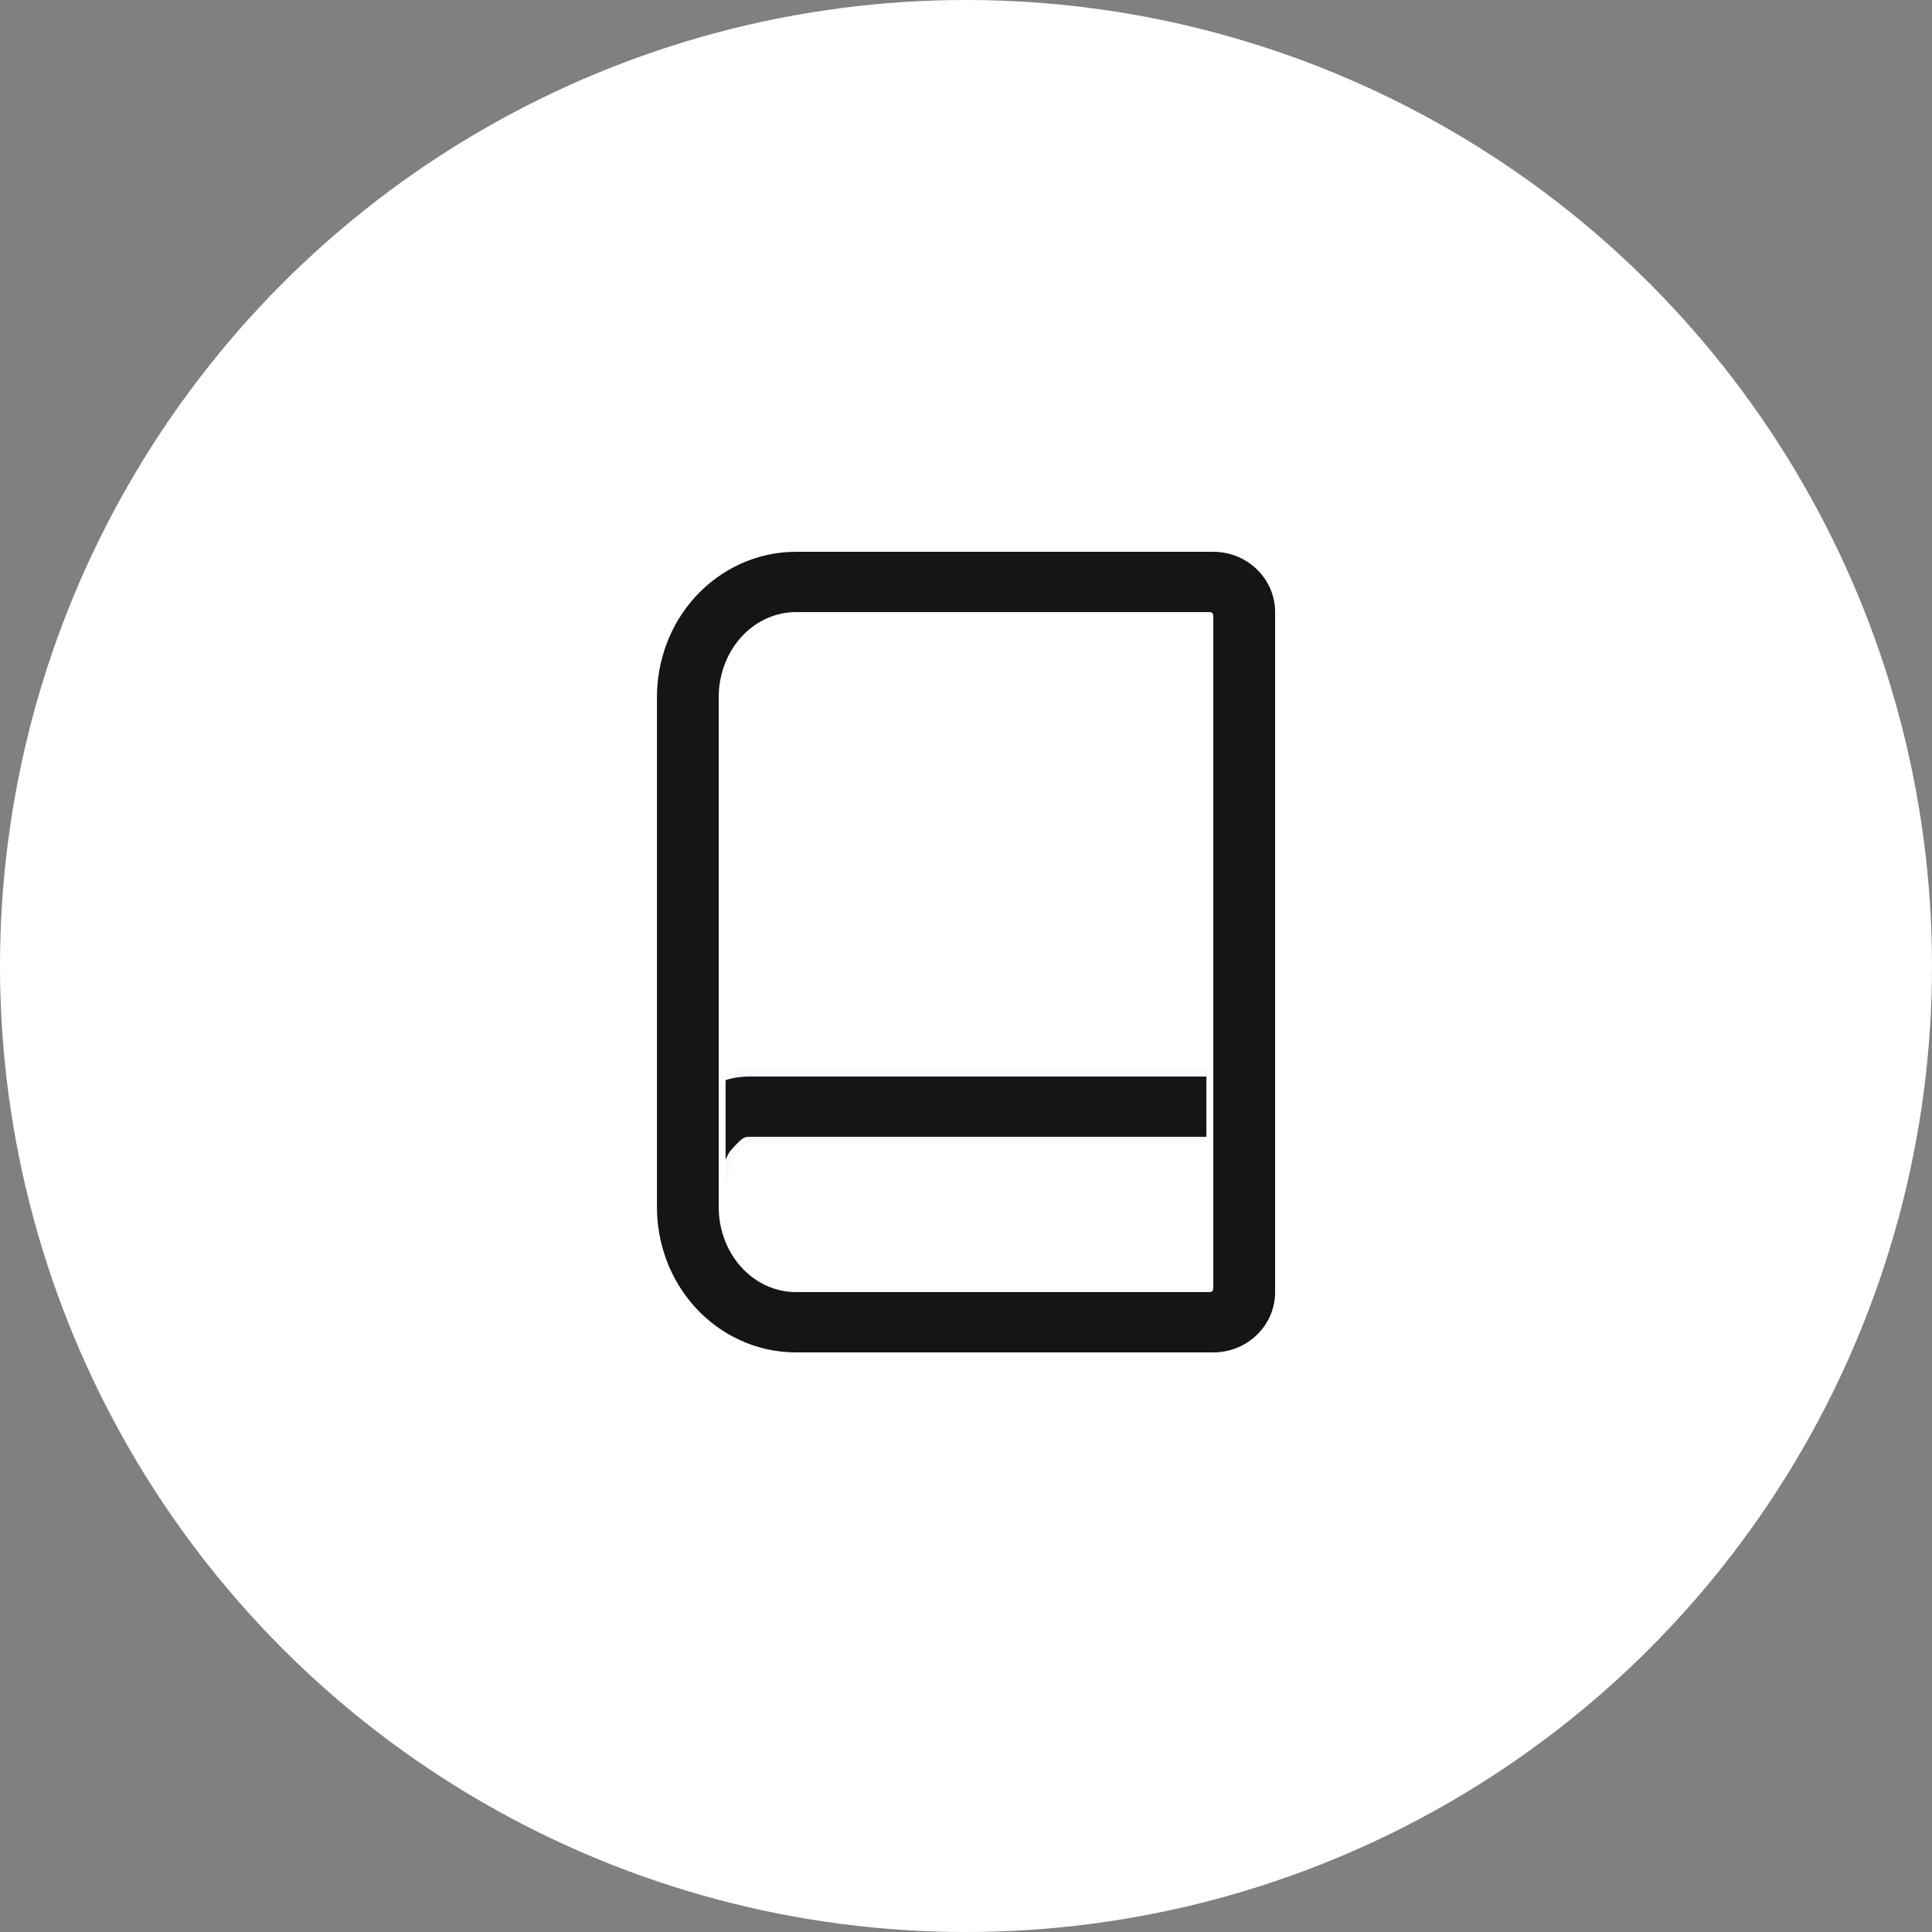 <svg width="28" height="28" viewBox="0 0 28 28" fill="none" xmlns="http://www.w3.org/2000/svg">
<rect x="0" y="0" width="28" height="28" fill="#808080" stroke="none"/>
<circle cx="14" cy="14" r="14" fill="white"/>
<path d="M10.628 16.706C10.728 16.593 10.771 16.555 10.798 16.538C10.804 16.534 10.808 16.532 10.814 16.53C10.822 16.528 10.837 16.525 10.864 16.525H17.584C17.858 16.525 18.082 16.309 18.082 16.039C18.082 15.769 17.858 15.552 17.584 15.552H10.864C10.636 15.552 10.437 15.606 10.256 15.721C10.096 15.823 9.971 15.96 9.874 16.071C9.7 16.267 9.606 16.523 9.552 16.734C9.496 16.955 9.471 17.187 9.471 17.383C9.471 17.653 9.695 17.869 9.968 17.869C10.242 17.869 10.466 17.653 10.466 17.383C10.466 17.262 10.483 17.109 10.519 16.968C10.557 16.817 10.604 16.734 10.628 16.706Z" fill="#151515" stroke="#F8FAFF" stroke-width="0.1" stroke-linecap="round" stroke-linejoin="round"/>
<path d="M18.53 8.871C18.53 8.36 18.105 7.947 17.584 7.947H11.536C10.95 7.947 10.413 8.205 10.037 8.619C9.664 9.029 9.471 9.565 9.471 10.103V17.494C9.471 18.033 9.664 18.568 10.037 18.979C10.413 19.393 10.95 19.65 11.536 19.65H17.584C18.105 19.65 18.53 19.238 18.53 18.726V8.871ZM10.781 9.265C10.983 9.044 11.254 8.921 11.536 8.921H17.534V18.676H11.536C11.254 18.676 10.983 18.553 10.781 18.332C10.58 18.111 10.466 17.809 10.466 17.494V10.103C10.466 9.788 10.58 9.487 10.781 9.265Z" fill="#151515" stroke="white" stroke-width="0.1" stroke-linecap="round" stroke-linejoin="round"/>
</svg>
